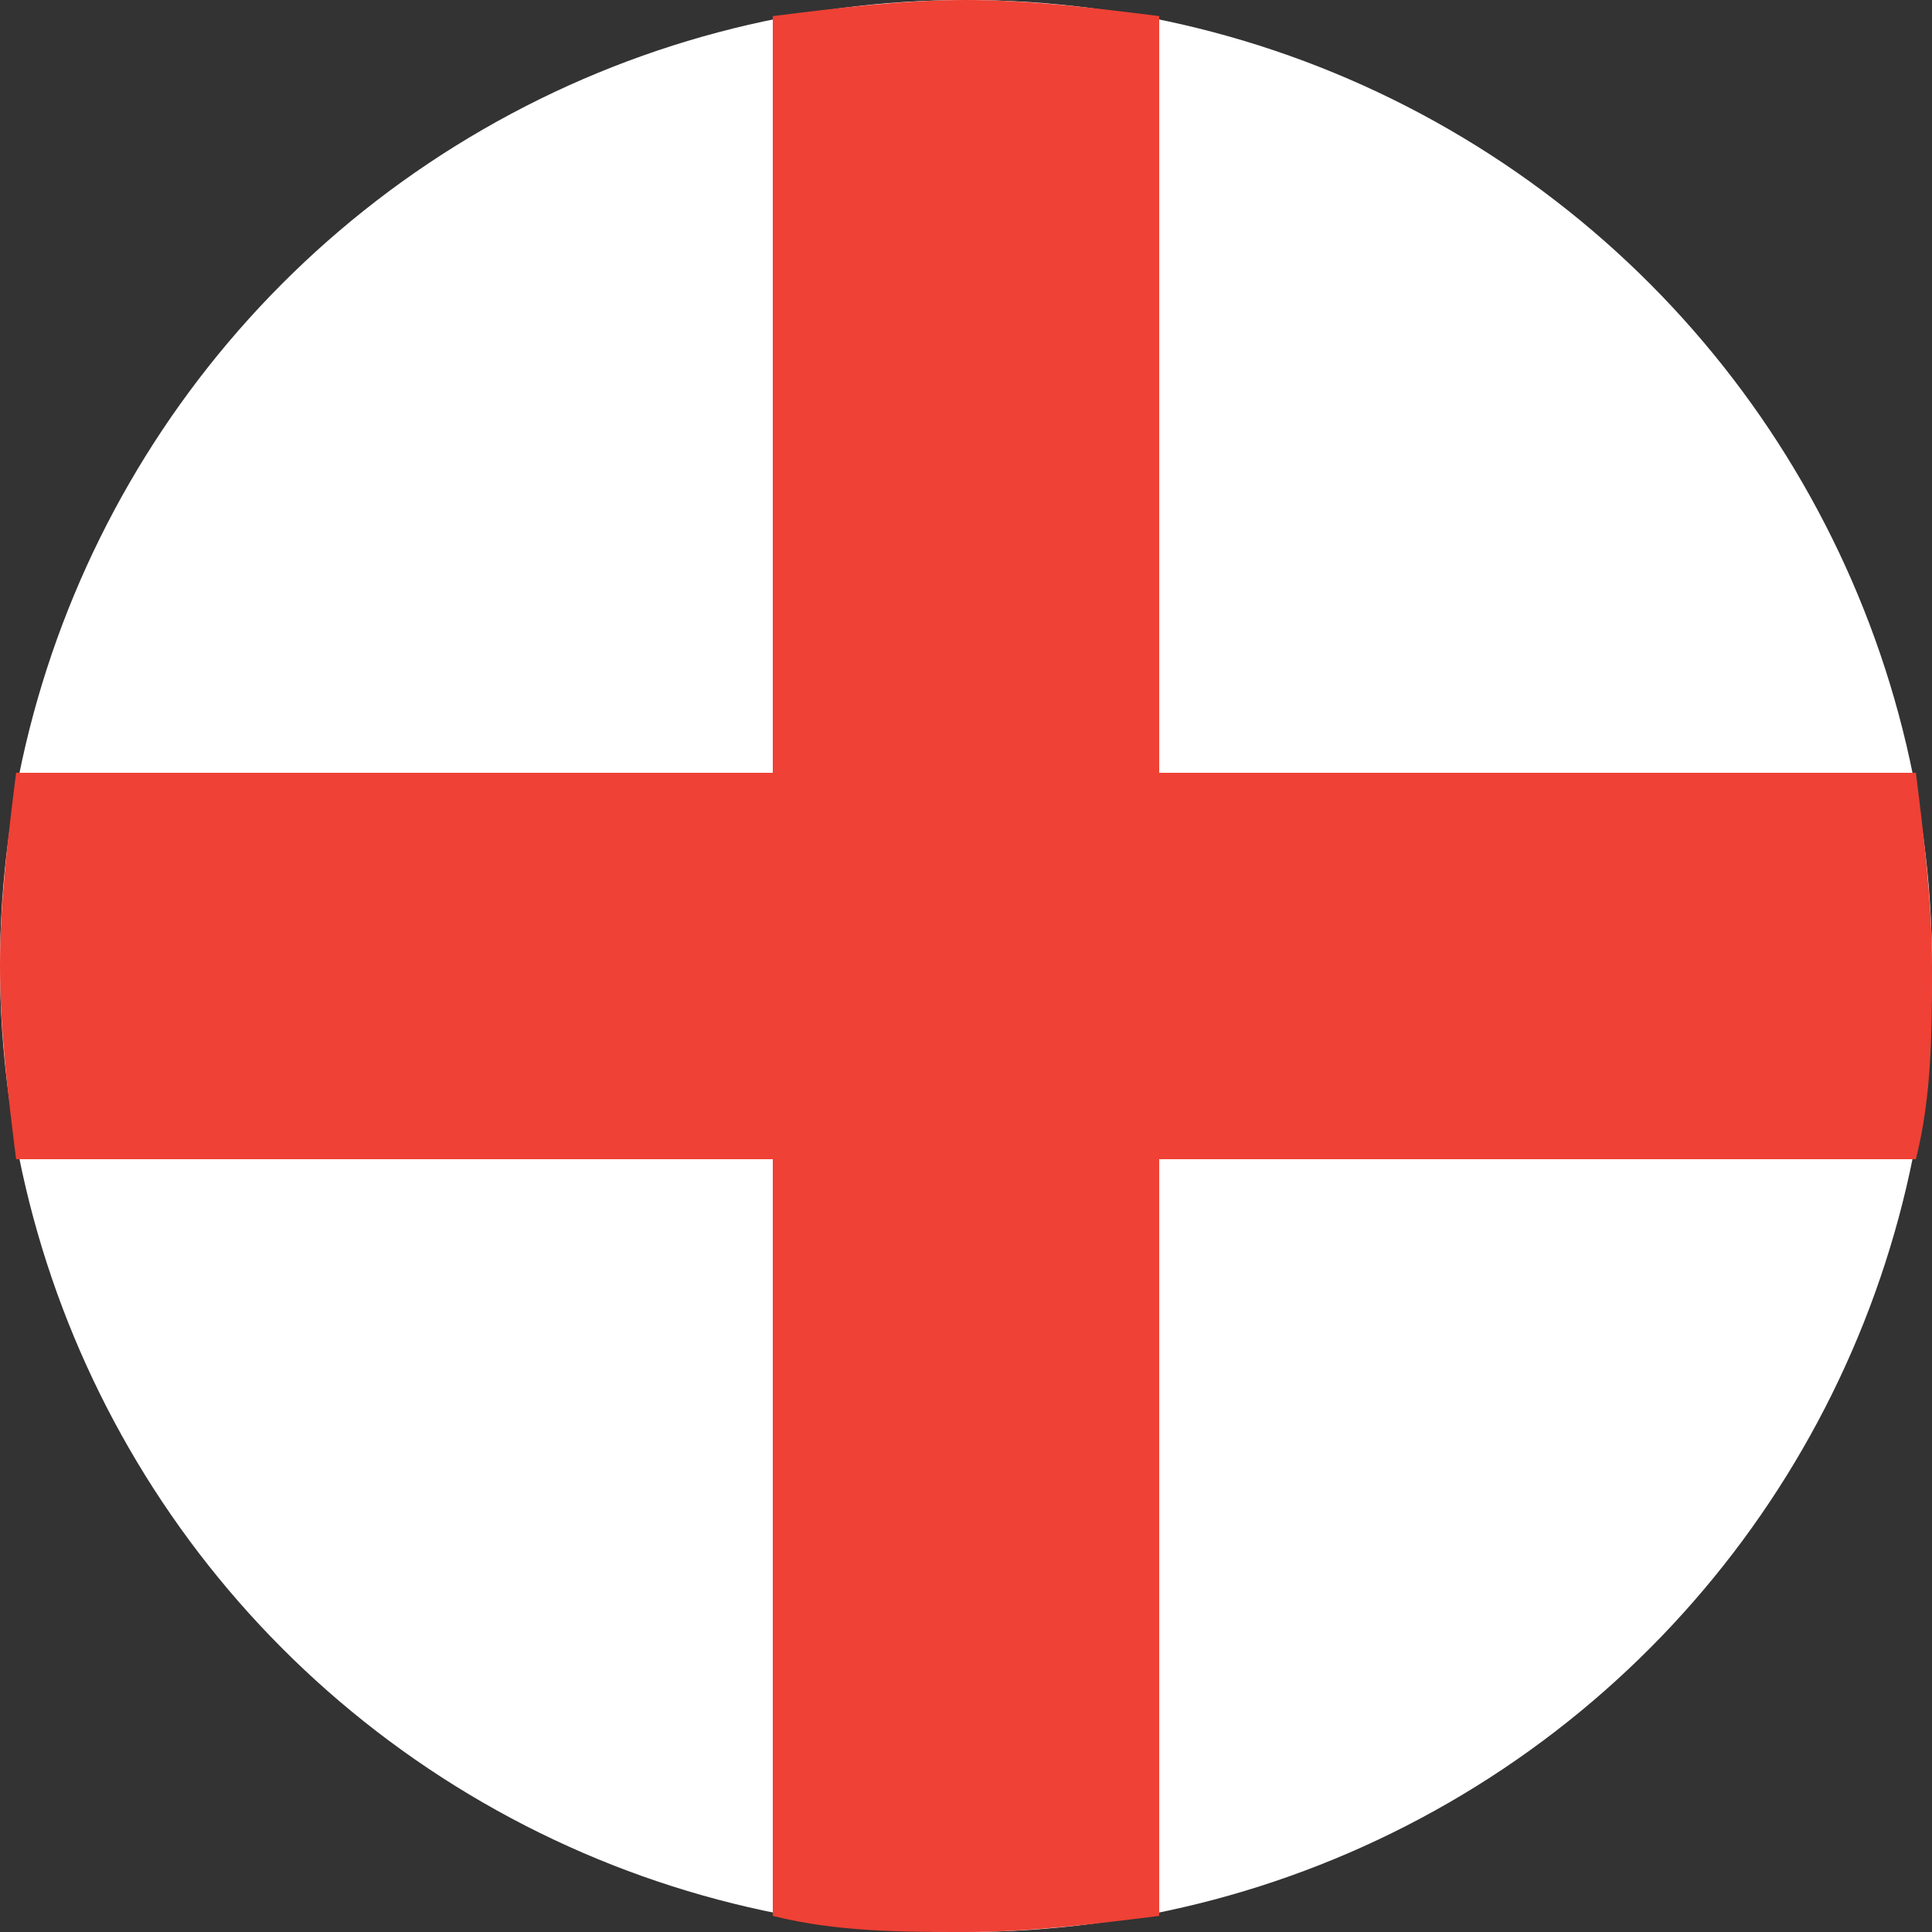 <?xml version="1.0" encoding="utf-8"?>
<!-- Generator: Adobe Illustrator 19.2.1, SVG Export Plug-In . SVG Version: 6.00 Build 0)  -->
<svg version="1.1" id="Layer_1" xmlns="http://www.w3.org/2000/svg" xmlns:xlink="http://www.w3.org/1999/xlink" x="0px" y="0px"
	 viewBox="0 0 24 24" style="enable-background:new 0 0 24 24;" xml:space="preserve">
<rect x="0" y="0" width="24" height="24" fill="#333333" stroke="none"/>
<style type="text/css">
	.st0{fill:#FFFFFF;}
	.st1{fill:#EF4135;}
</style>
<circle class="st0" cx="12" cy="12" r="12"/>
<g id="England">
	<path class="st1" d="M23.8,9.6h-9.4V0.2C13.6,0.1,12.8,0,12,0c-0.8,0-1.6,0.1-2.4,0.2v9.4H0.2C0.1,10.4,0,11.2,0,12
		c0,0.8,0.1,1.6,0.2,2.4h9.4v9.4c0.8,0.2,1.6,0.2,2.4,0.2c0.8,0,1.6-0.1,2.4-0.2v-9.4h9.4c0.2-0.8,0.2-1.6,0.2-2.4
		C24,11.2,23.9,10.4,23.8,9.6z"/>
</g>
</svg>
